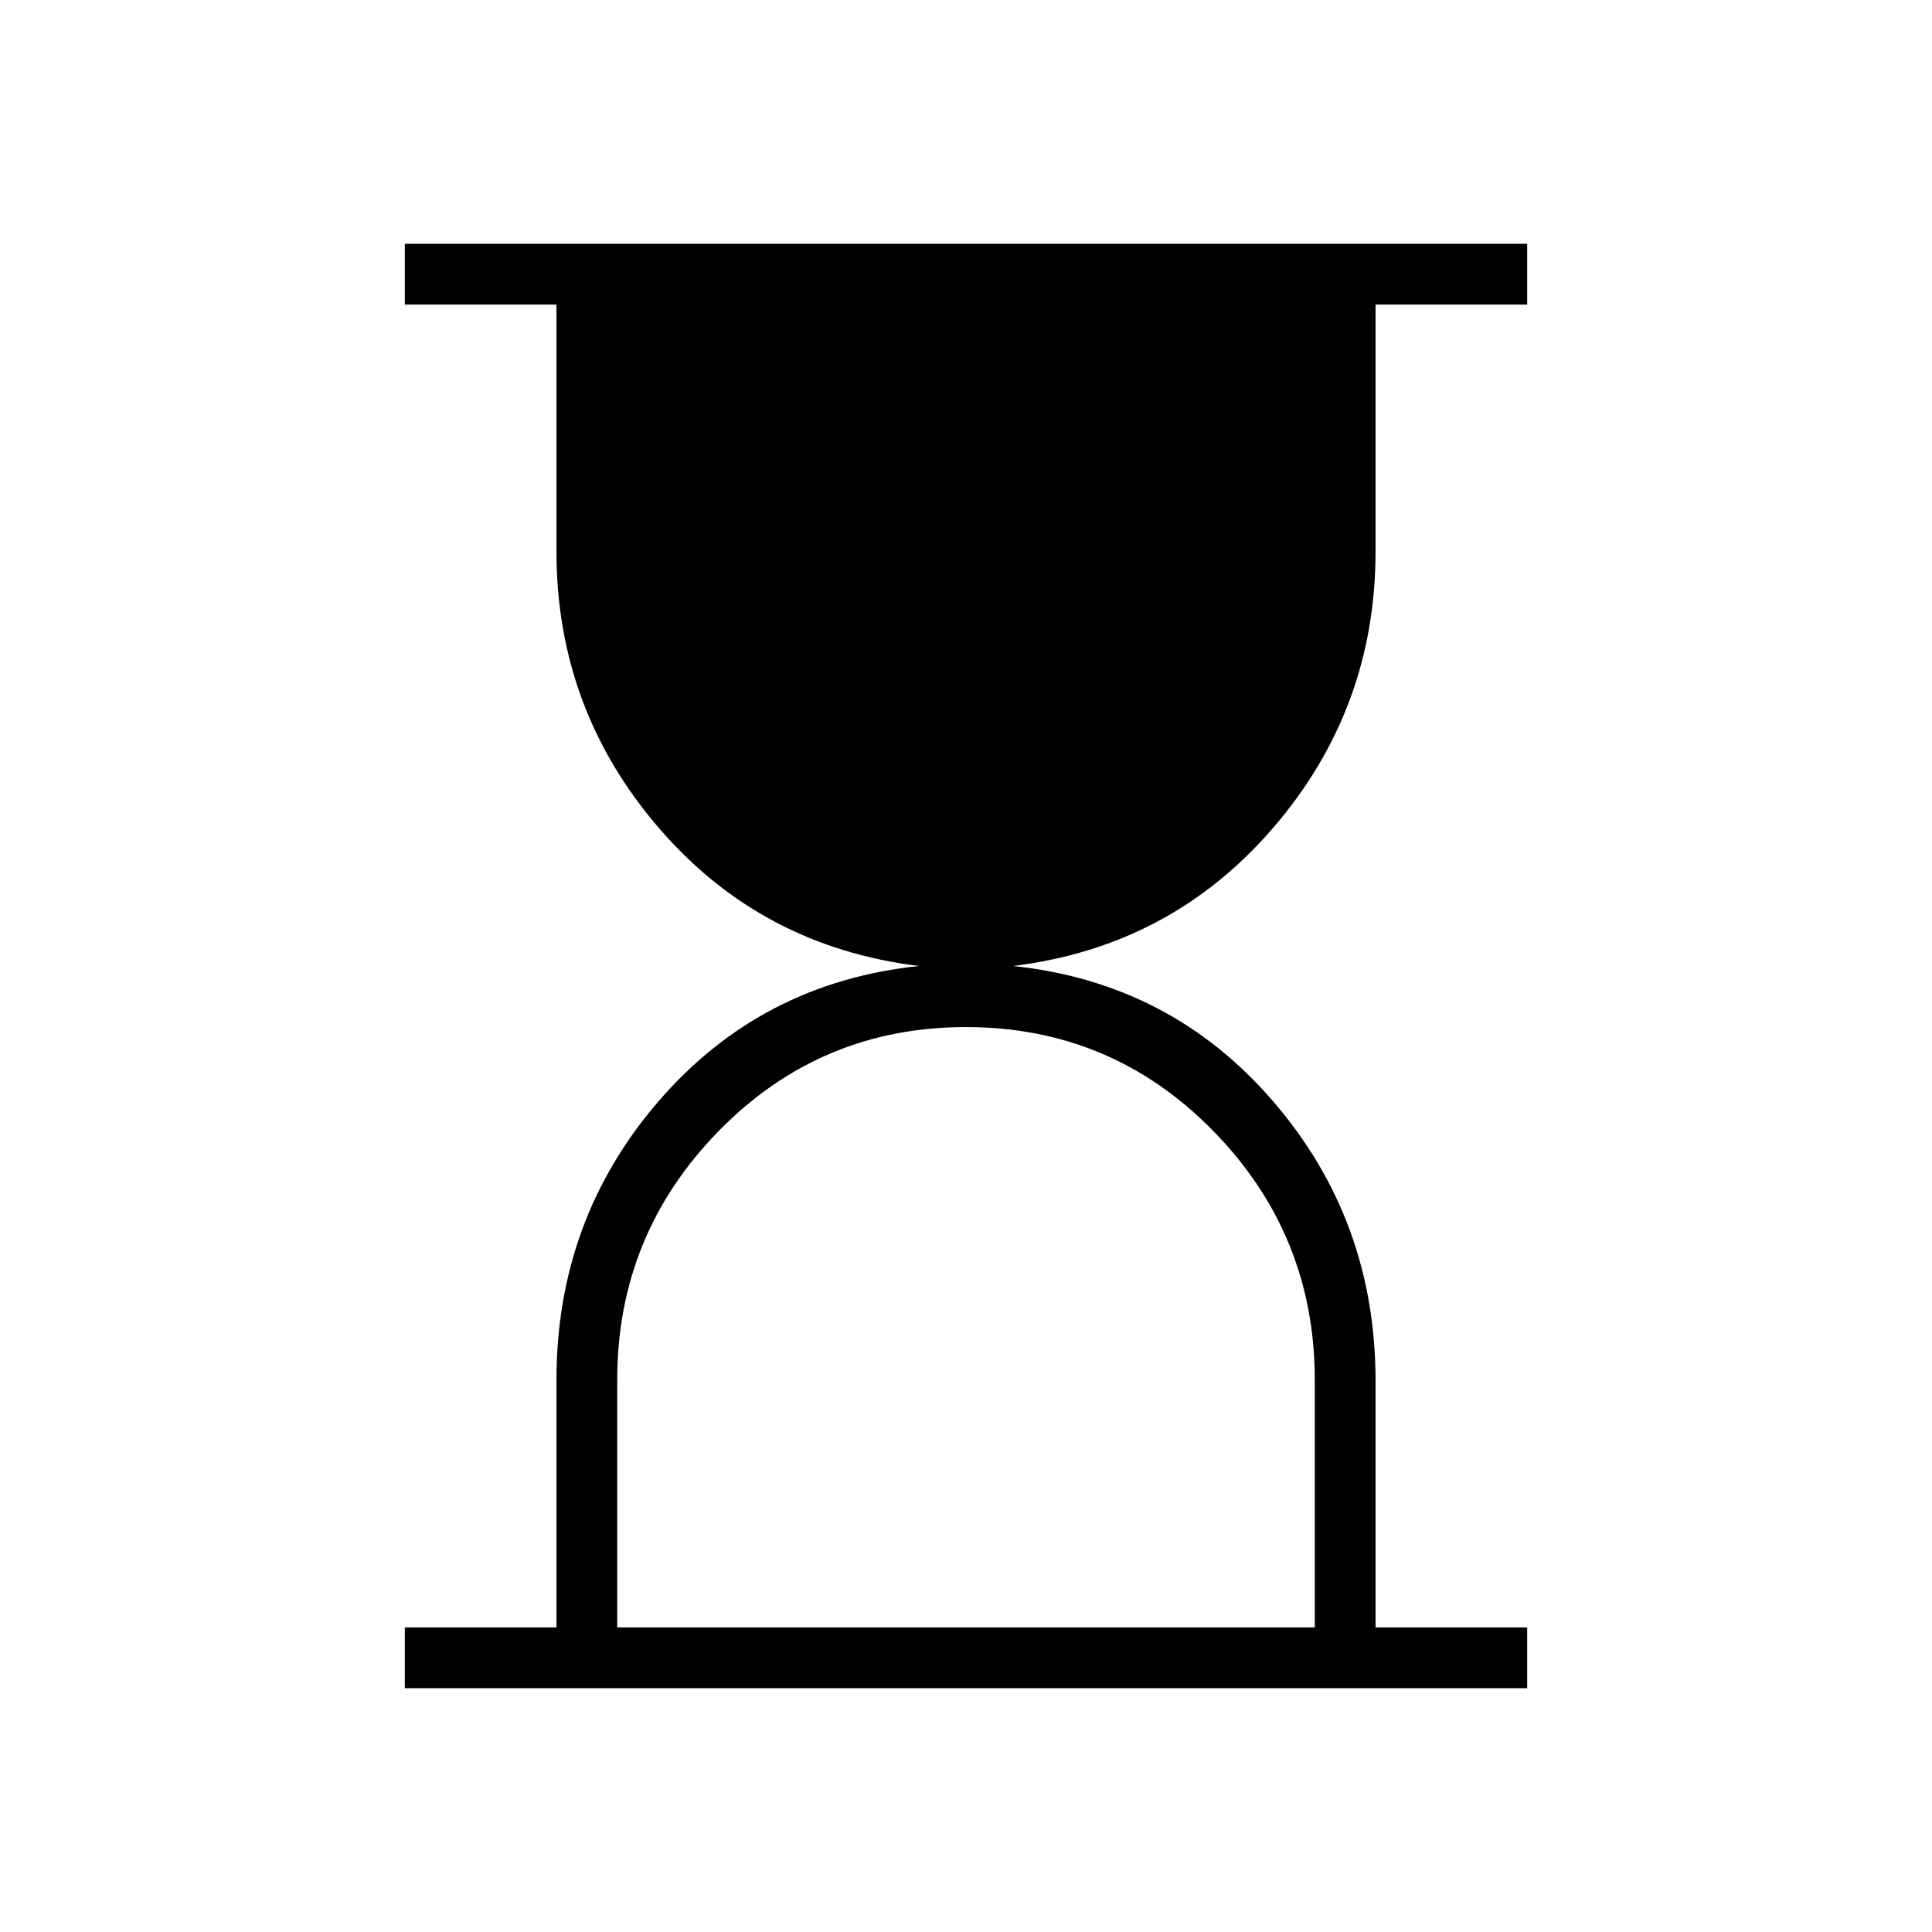 <svg xmlns="http://www.w3.org/2000/svg" height="48" viewBox="0 -960 960 960" width="48"><path d="M306.69-151.35h346.62v-122.92q0-72.27-50.52-123.83-50.52-51.55-122.79-51.55-72.27 0-122.79 51.55-50.52 51.56-50.52 123.83v122.92Zm-105.54 30.2v-30.2h75.35v-122.91q0-79.86 50.88-138.7 50.89-58.85 129.31-67.04-78.54-9.58-129.36-68.65-50.83-59.07-50.83-137.31v-122.69h-75.35v-30.2h557.7v30.2H683.5v122.69q0 78.24-50.88 137.31-50.89 59.07-129.31 68.65 78.42 8.19 129.31 67.25 50.88 59.06 50.88 138.78v122.62h75.35v30.2h-557.7Z"/></svg>